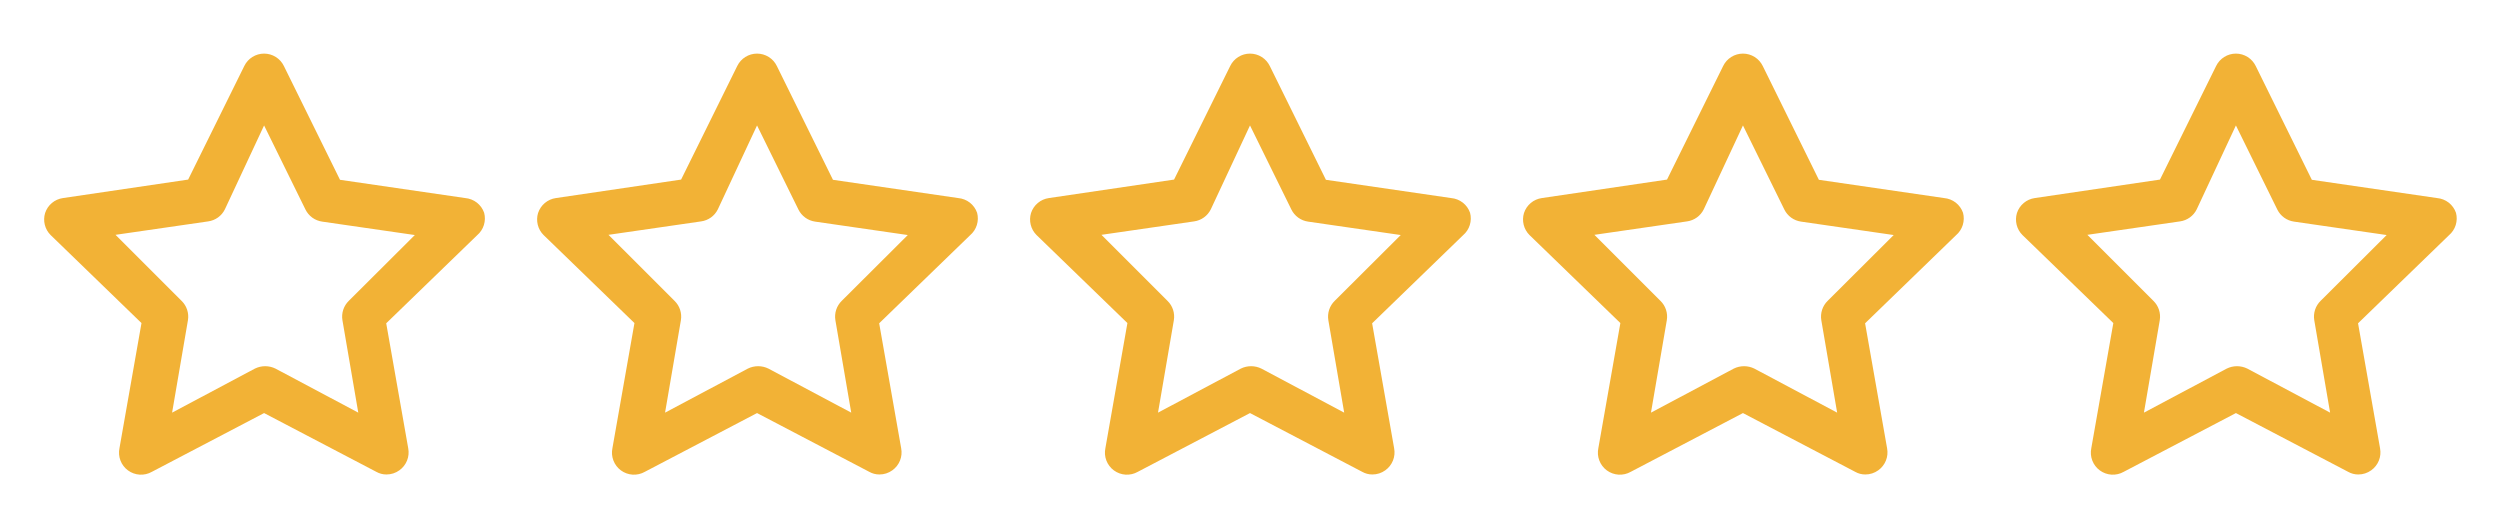 <svg width="142" height="30" viewBox="0 0 142 30" fill="none" xmlns="http://www.w3.org/2000/svg">
<path d="M27.5 12.088C27.421 11.859 27.277 11.658 27.087 11.509C26.896 11.361 26.666 11.271 26.425 11.25L19.312 10.213L16.125 3.75C16.023 3.539 15.863 3.36 15.664 3.236C15.465 3.111 15.235 3.045 15 3.045C14.765 3.045 14.535 3.111 14.336 3.236C14.137 3.36 13.977 3.539 13.875 3.75L10.687 10.2L3.575 11.25C3.344 11.283 3.126 11.38 2.947 11.53C2.768 11.68 2.635 11.878 2.562 12.1C2.496 12.317 2.49 12.548 2.545 12.768C2.6 12.989 2.714 13.19 2.875 13.35L8.037 18.35L6.787 25.45C6.737 25.686 6.756 25.931 6.841 26.156C6.927 26.381 7.075 26.577 7.27 26.719C7.464 26.862 7.695 26.945 7.935 26.96C8.176 26.974 8.415 26.919 8.625 26.8L15 23.462L21.375 26.8C21.55 26.899 21.748 26.951 21.95 26.95C22.215 26.951 22.473 26.868 22.687 26.712C22.881 26.573 23.031 26.382 23.12 26.16C23.209 25.939 23.232 25.697 23.187 25.462L21.937 18.363L27.1 13.363C27.28 13.21 27.414 13.009 27.485 12.783C27.555 12.557 27.561 12.316 27.5 12.088ZM19.812 17.087C19.668 17.228 19.559 17.401 19.496 17.593C19.433 17.785 19.417 17.988 19.45 18.188L20.35 23.438L15.65 20.938C15.467 20.847 15.266 20.8 15.062 20.8C14.859 20.8 14.658 20.847 14.475 20.938L9.775 23.438L10.675 18.188C10.708 17.988 10.692 17.785 10.629 17.593C10.566 17.401 10.457 17.228 10.312 17.087L6.562 13.338L11.825 12.575C12.027 12.547 12.22 12.469 12.386 12.35C12.551 12.23 12.685 12.071 12.775 11.887L15 7.125L17.35 11.9C17.44 12.084 17.574 12.242 17.739 12.362C17.905 12.482 18.097 12.559 18.3 12.588L23.562 13.35L19.812 17.087Z" fill="#F2B236"/>
<path d="M55.5 12.088C55.421 11.859 55.277 11.658 55.087 11.509C54.896 11.361 54.666 11.271 54.425 11.25L47.312 10.213L44.125 3.75C44.023 3.539 43.863 3.36 43.664 3.236C43.465 3.111 43.235 3.045 43 3.045C42.765 3.045 42.535 3.111 42.336 3.236C42.137 3.36 41.977 3.539 41.875 3.75L38.687 10.2L31.575 11.25C31.343 11.283 31.126 11.38 30.947 11.53C30.768 11.68 30.635 11.878 30.562 12.1C30.496 12.317 30.49 12.548 30.545 12.768C30.6 12.989 30.714 13.19 30.875 13.35L36.037 18.35L34.787 25.45C34.737 25.686 34.755 25.931 34.841 26.156C34.927 26.381 35.075 26.577 35.27 26.719C35.464 26.862 35.695 26.945 35.935 26.96C36.176 26.974 36.415 26.919 36.625 26.8L43 23.462L49.375 26.8C49.55 26.899 49.748 26.951 49.95 26.95C50.215 26.951 50.473 26.868 50.687 26.712C50.881 26.573 51.031 26.382 51.12 26.16C51.209 25.939 51.232 25.697 51.187 25.462L49.937 18.363L55.1 13.363C55.28 13.21 55.414 13.009 55.484 12.783C55.555 12.557 55.561 12.316 55.5 12.088ZM47.812 17.087C47.668 17.228 47.559 17.401 47.496 17.593C47.433 17.785 47.417 17.988 47.45 18.188L48.35 23.438L43.65 20.938C43.467 20.847 43.266 20.8 43.062 20.8C42.859 20.8 42.657 20.847 42.475 20.938L37.775 23.438L38.675 18.188C38.708 17.988 38.692 17.785 38.629 17.593C38.566 17.401 38.457 17.228 38.312 17.087L34.562 13.338L39.825 12.575C40.027 12.547 40.22 12.469 40.386 12.35C40.551 12.23 40.685 12.071 40.775 11.887L43 7.125L45.35 11.9C45.44 12.084 45.574 12.242 45.739 12.362C45.905 12.482 46.097 12.559 46.3 12.588L51.562 13.35L47.812 17.087Z" fill="#F2B236"/>
<path d="M83.5 12.088C83.421 11.859 83.277 11.658 83.087 11.509C82.896 11.361 82.666 11.271 82.425 11.25L75.312 10.213L72.125 3.75C72.022 3.539 71.863 3.36 71.664 3.236C71.465 3.111 71.235 3.045 71 3.045C70.765 3.045 70.535 3.111 70.336 3.236C70.137 3.36 69.977 3.539 69.875 3.75L66.687 10.2L59.575 11.25C59.343 11.283 59.126 11.38 58.947 11.53C58.768 11.68 58.635 11.878 58.562 12.1C58.496 12.317 58.49 12.548 58.545 12.768C58.6 12.989 58.714 13.19 58.875 13.35L64.037 18.35L62.787 25.45C62.737 25.686 62.755 25.931 62.841 26.156C62.927 26.381 63.075 26.577 63.27 26.719C63.464 26.862 63.695 26.945 63.935 26.96C64.176 26.974 64.415 26.919 64.625 26.8L71 23.462L77.375 26.8C77.55 26.899 77.748 26.951 77.95 26.95C78.215 26.951 78.473 26.868 78.687 26.712C78.881 26.573 79.031 26.382 79.12 26.16C79.209 25.939 79.232 25.697 79.187 25.462L77.937 18.363L83.1 13.363C83.28 13.21 83.414 13.009 83.484 12.783C83.555 12.557 83.561 12.316 83.5 12.088ZM75.812 17.087C75.668 17.228 75.559 17.401 75.496 17.593C75.433 17.785 75.417 17.988 75.45 18.188L76.35 23.438L71.65 20.938C71.467 20.847 71.266 20.8 71.062 20.8C70.859 20.8 70.657 20.847 70.475 20.938L65.775 23.438L66.675 18.188C66.708 17.988 66.692 17.785 66.629 17.593C66.566 17.401 66.457 17.228 66.312 17.087L62.562 13.338L67.825 12.575C68.027 12.547 68.22 12.469 68.385 12.35C68.551 12.23 68.685 12.071 68.775 11.887L71 7.125L73.35 11.9C73.44 12.084 73.574 12.242 73.739 12.362C73.905 12.482 74.097 12.559 74.3 12.588L79.562 13.35L75.812 17.087Z" fill="#F2B236"/>
<path d="M111.5 12.088C111.421 11.859 111.277 11.658 111.087 11.509C110.896 11.361 110.666 11.271 110.425 11.25L103.312 10.213L100.125 3.75C100.022 3.539 99.863 3.36 99.664 3.236C99.465 3.111 99.235 3.045 99 3.045C98.765 3.045 98.535 3.111 98.336 3.236C98.137 3.36 97.977 3.539 97.875 3.75L94.687 10.2L87.575 11.25C87.344 11.283 87.126 11.38 86.947 11.53C86.768 11.68 86.635 11.878 86.562 12.1C86.496 12.317 86.49 12.548 86.545 12.768C86.6 12.989 86.714 13.19 86.875 13.35L92.037 18.35L90.787 25.45C90.737 25.686 90.755 25.931 90.841 26.156C90.927 26.381 91.075 26.577 91.269 26.719C91.464 26.862 91.695 26.945 91.935 26.96C92.176 26.974 92.415 26.919 92.625 26.8L99 23.462L105.375 26.8C105.55 26.899 105.748 26.951 105.95 26.95C106.215 26.951 106.473 26.868 106.687 26.712C106.881 26.573 107.031 26.382 107.12 26.16C107.209 25.939 107.232 25.697 107.187 25.462L105.937 18.363L111.1 13.363C111.28 13.21 111.414 13.009 111.485 12.783C111.555 12.557 111.561 12.316 111.5 12.088ZM103.812 17.087C103.668 17.228 103.559 17.401 103.496 17.593C103.433 17.785 103.417 17.988 103.45 18.188L104.35 23.438L99.65 20.938C99.467 20.847 99.266 20.8 99.062 20.8C98.859 20.8 98.657 20.847 98.475 20.938L93.775 23.438L94.675 18.188C94.708 17.988 94.692 17.785 94.629 17.593C94.566 17.401 94.457 17.228 94.312 17.087L90.562 13.338L95.825 12.575C96.027 12.547 96.22 12.469 96.385 12.35C96.551 12.23 96.685 12.071 96.775 11.887L99 7.125L101.35 11.9C101.44 12.084 101.574 12.242 101.739 12.362C101.905 12.482 102.097 12.559 102.3 12.588L107.562 13.35L103.812 17.087Z" fill="#F2B236"/>
<path d="M139.5 12.088C139.421 11.859 139.277 11.658 139.087 11.509C138.896 11.361 138.666 11.271 138.425 11.25L131.312 10.213L128.125 3.75C128.022 3.539 127.863 3.36 127.664 3.236C127.465 3.111 127.235 3.045 127 3.045C126.765 3.045 126.535 3.111 126.336 3.236C126.137 3.36 125.977 3.539 125.875 3.75L122.687 10.2L115.575 11.25C115.344 11.283 115.126 11.38 114.947 11.53C114.768 11.68 114.635 11.878 114.562 12.1C114.496 12.317 114.49 12.548 114.545 12.768C114.6 12.989 114.714 13.19 114.875 13.35L120.037 18.35L118.787 25.45C118.737 25.686 118.756 25.931 118.841 26.156C118.927 26.381 119.075 26.577 119.27 26.719C119.464 26.862 119.695 26.945 119.935 26.96C120.176 26.974 120.415 26.919 120.625 26.8L127 23.462L133.375 26.8C133.55 26.899 133.748 26.951 133.95 26.95C134.215 26.951 134.473 26.868 134.687 26.712C134.881 26.573 135.031 26.382 135.12 26.16C135.209 25.939 135.232 25.697 135.187 25.462L133.937 18.363L139.1 13.363C139.28 13.21 139.414 13.009 139.485 12.783C139.555 12.557 139.561 12.316 139.5 12.088ZM131.812 17.087C131.668 17.228 131.559 17.401 131.496 17.593C131.433 17.785 131.417 17.988 131.45 18.188L132.35 23.438L127.65 20.938C127.467 20.847 127.266 20.8 127.062 20.8C126.859 20.8 126.658 20.847 126.475 20.938L121.775 23.438L122.675 18.188C122.708 17.988 122.692 17.785 122.629 17.593C122.566 17.401 122.457 17.228 122.312 17.087L118.562 13.338L123.825 12.575C124.027 12.547 124.22 12.469 124.385 12.35C124.551 12.23 124.685 12.071 124.775 11.887L127 7.125L129.35 11.9C129.44 12.084 129.574 12.242 129.739 12.362C129.905 12.482 130.097 12.559 130.3 12.588L135.562 13.35L131.812 17.087Z" fill="#F2B236"/>
</svg>
